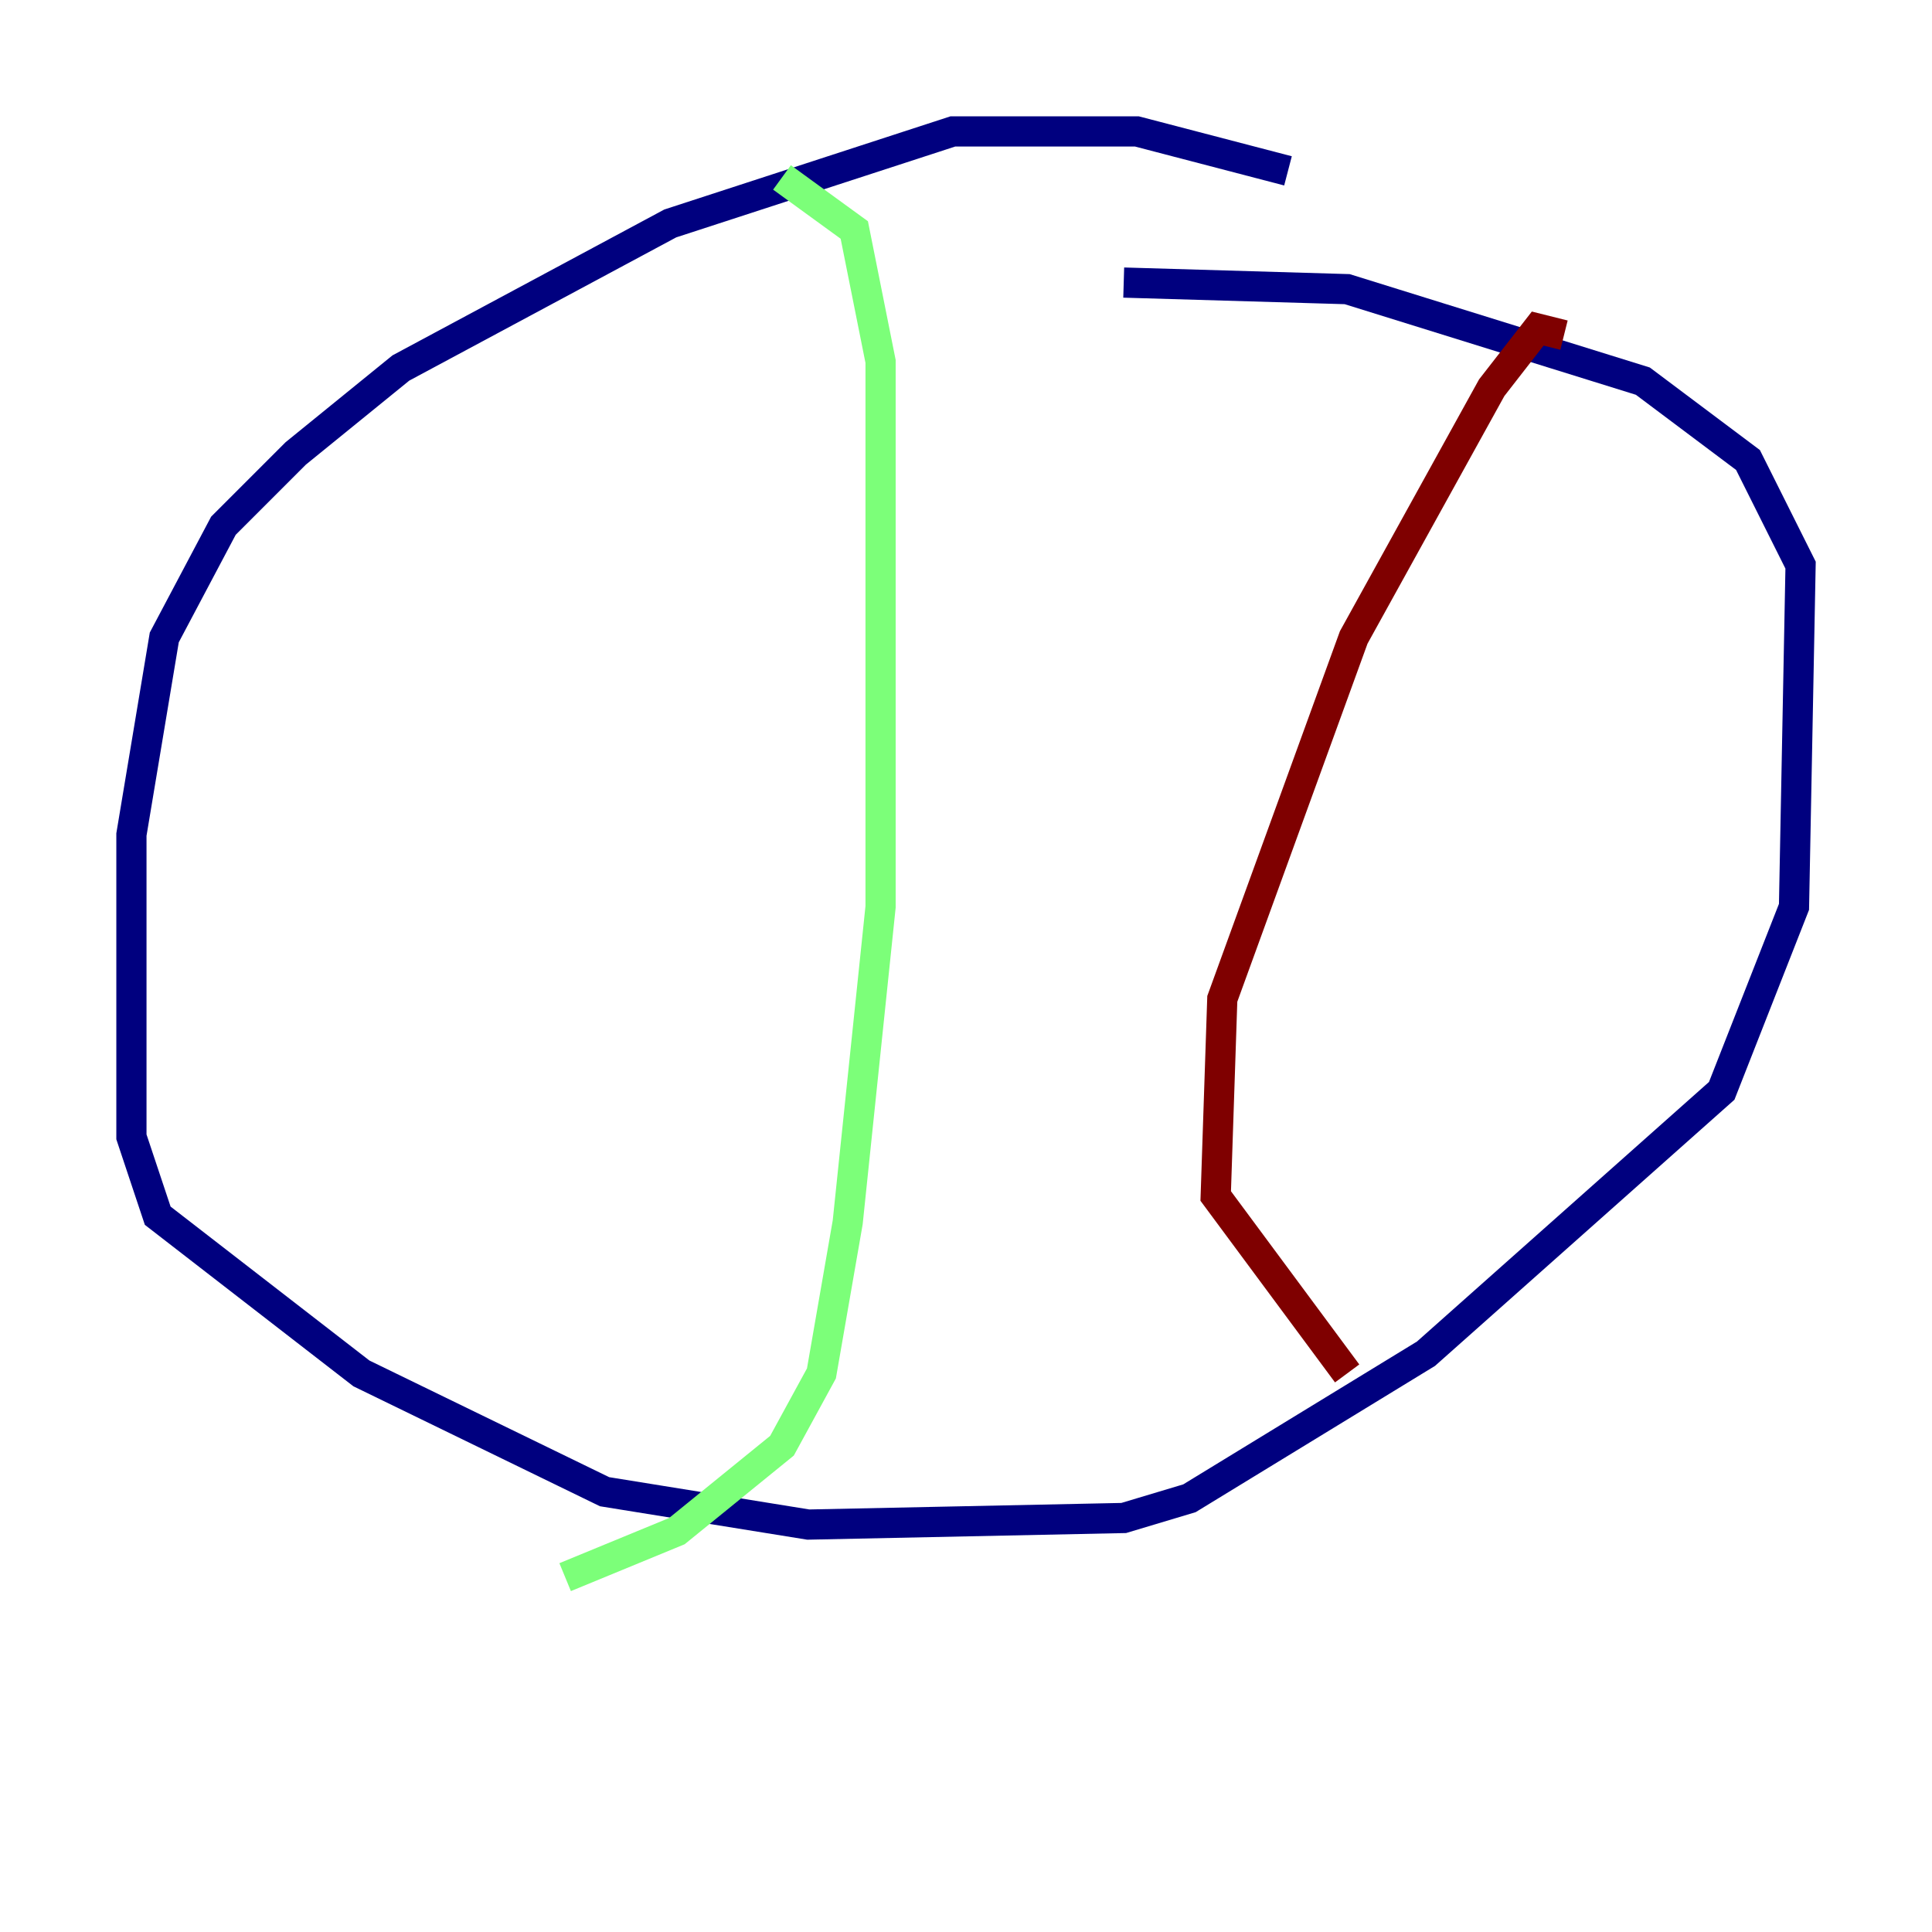 <?xml version="1.0" encoding="utf-8" ?>
<svg baseProfile="tiny" height="128" version="1.2" viewBox="0,0,128,128" width="128" xmlns="http://www.w3.org/2000/svg" xmlns:ev="http://www.w3.org/2001/xml-events" xmlns:xlink="http://www.w3.org/1999/xlink"><defs /><polyline fill="none" points="85.333,11.32 75.32,8.707 63.129,8.707 44.408,14.803 26.558,24.381 19.592,30.041 14.803,34.83 10.884,42.231 8.707,55.292 8.707,75.32 10.449,80.544 23.946,90.993 40.054,98.83 53.551,101.007 74.449,100.571 78.803,99.265 94.476,89.687 114.068,72.272 118.857,60.082 119.293,37.442 115.809,30.476 108.844,25.252 89.252,19.157 74.449,18.721" stroke="#00007f" stroke-width="2" /><polyline fill="none" points="51.809,11.755 56.599,15.238 58.34,23.946 58.34,60.082 56.163,80.98 54.422,90.993 51.809,95.782 44.843,101.442 37.442,104.49" stroke="#7cff79" stroke-width="2" /><polyline fill="none" points="103.619,22.204 101.878,21.769 98.83,25.687 89.687,42.231 80.98,66.177 80.544,79.238 89.252,90.993" stroke="#7f0000" stroke-width="2" /></svg>